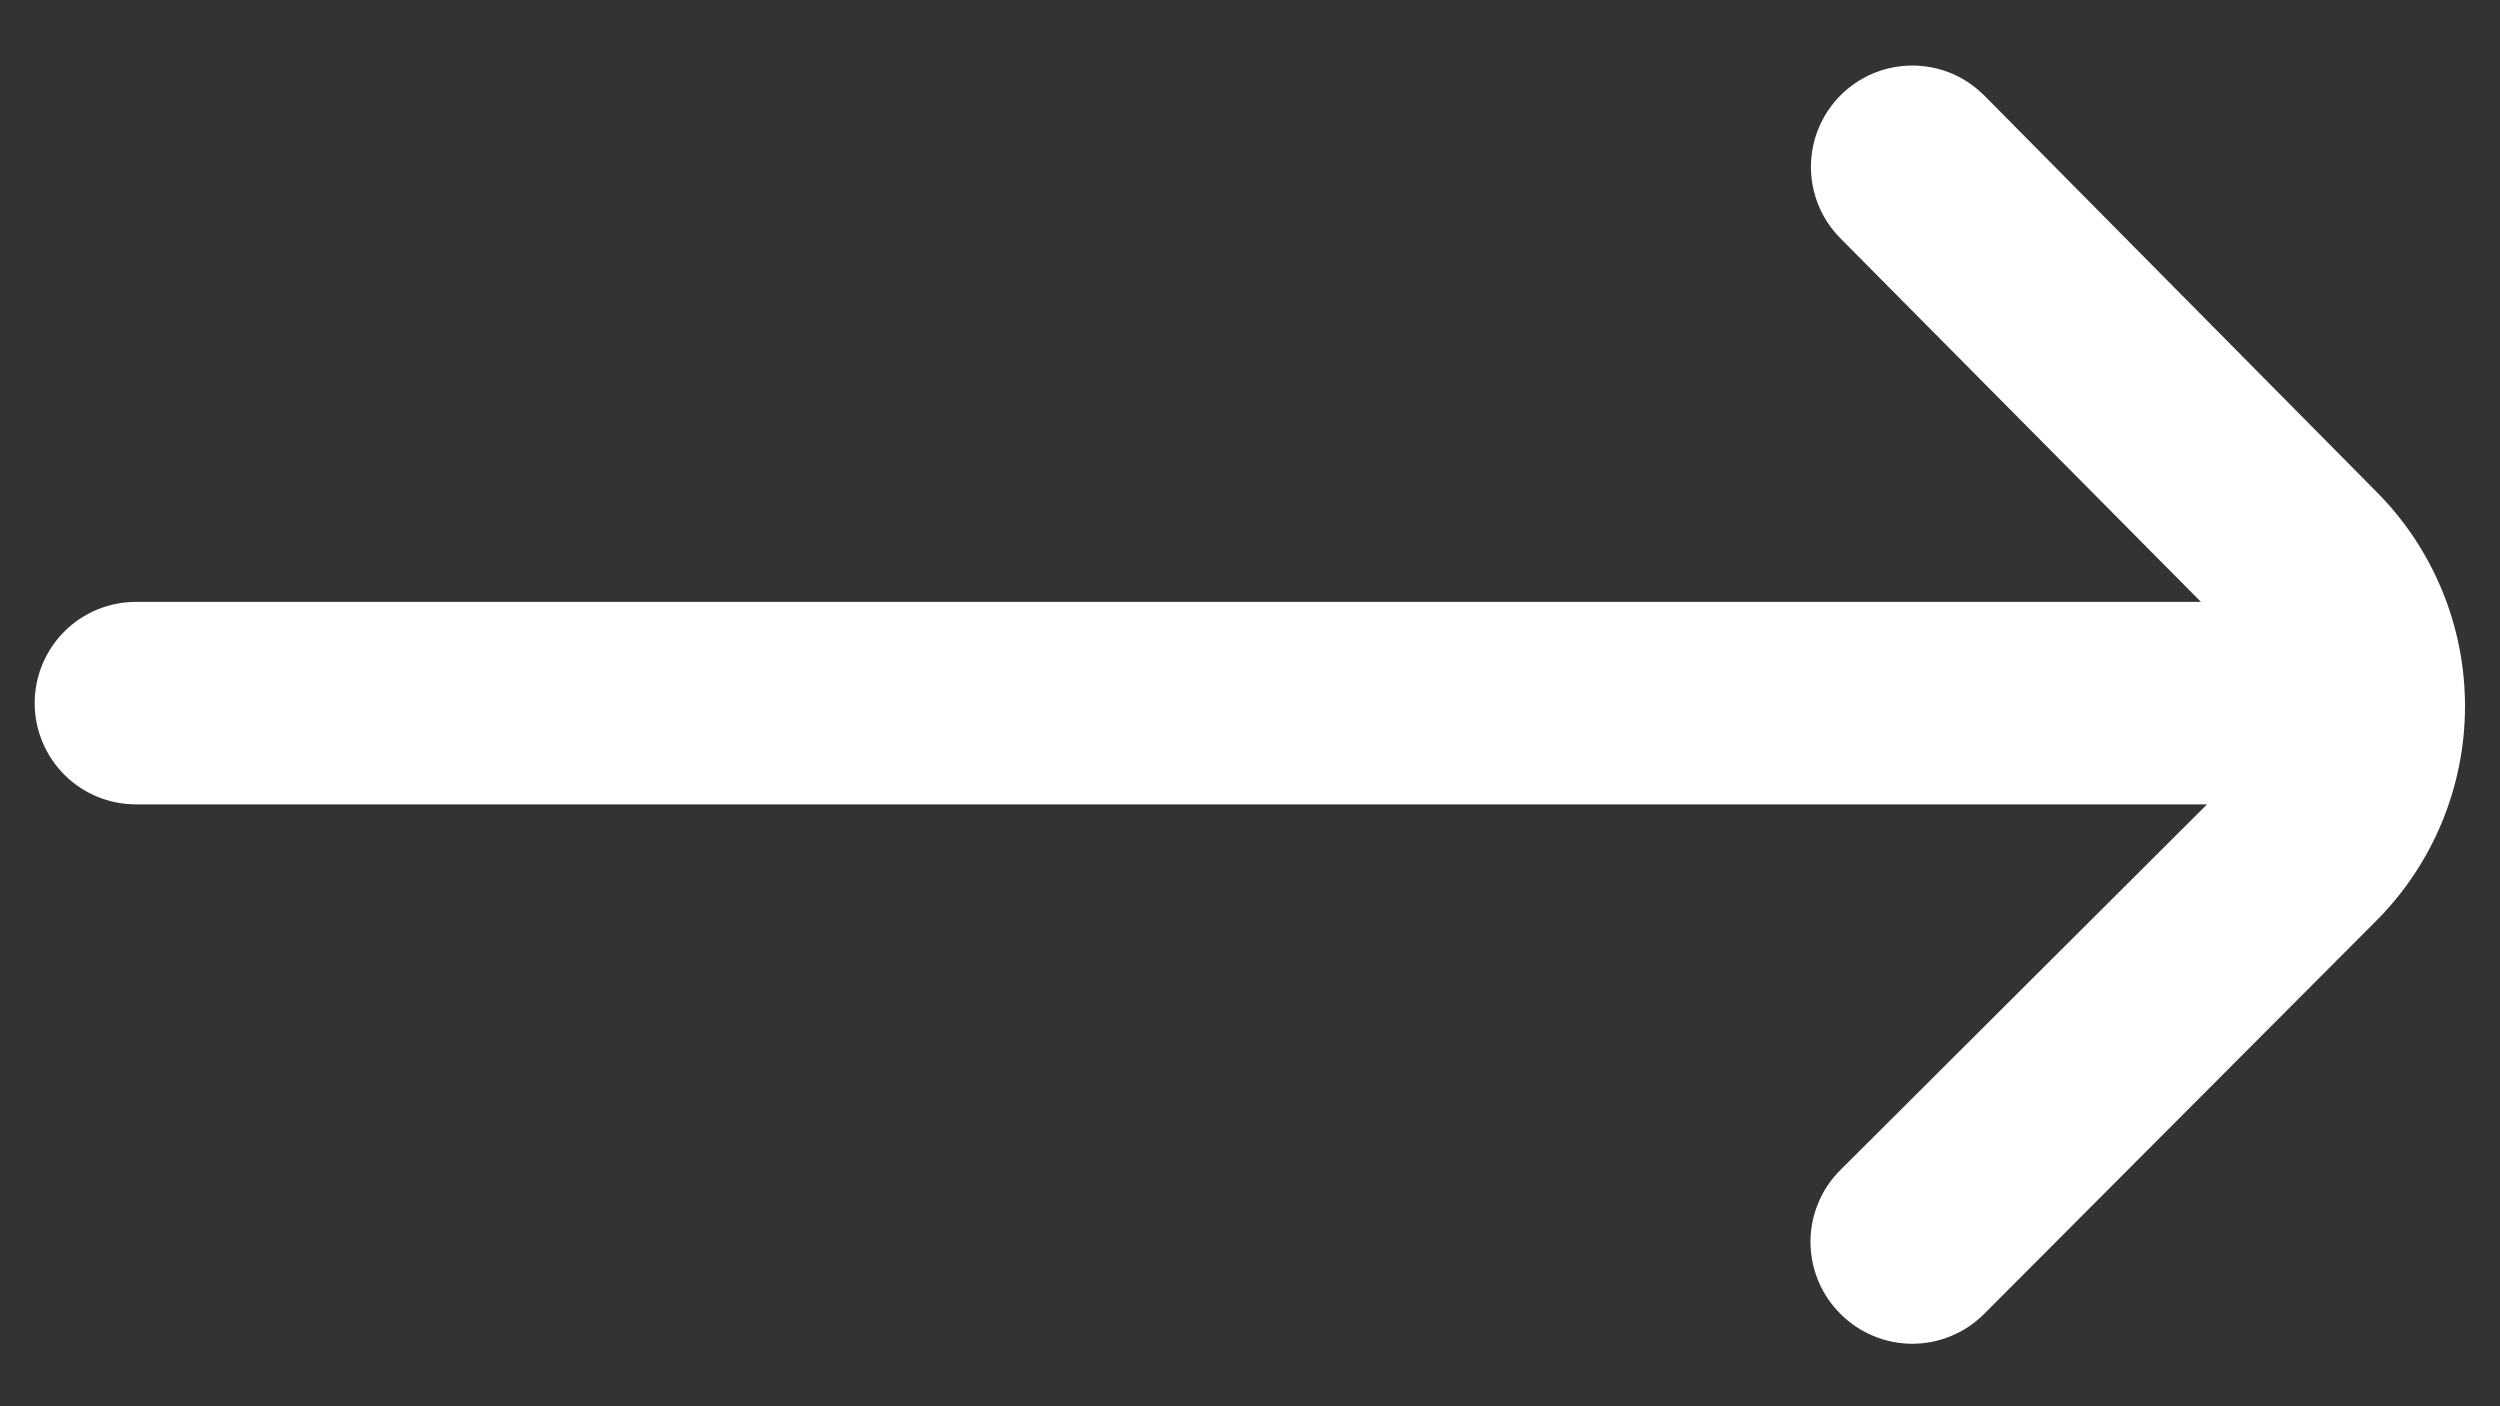 <svg width="32" height="18" viewBox="0 0 32 18" fill="none" xmlns="http://www.w3.org/2000/svg">
<rect x="0" y="0" width="32" height="18" fill="#333333" stroke="none"/>
<path d="M30.415 6.291L25.398 1.222C25.277 1.101 25.134 1.004 24.976 0.938C24.818 0.873 24.649 0.839 24.478 0.839C24.306 0.839 24.137 0.873 23.979 0.938C23.821 1.004 23.678 1.101 23.557 1.222C23.316 1.465 23.18 1.794 23.18 2.136C23.18 2.479 23.316 2.807 23.557 3.05L28.172 7.704H1.741C1.397 7.704 1.067 7.84 0.824 8.083C0.581 8.326 0.444 8.656 0.444 9H0.444C0.444 9.344 0.581 9.673 0.824 9.917C1.067 10.16 1.397 10.296 1.741 10.296H28.25L23.557 14.976C23.436 15.096 23.339 15.24 23.274 15.398C23.208 15.556 23.174 15.725 23.174 15.896C23.174 16.067 23.208 16.237 23.274 16.395C23.339 16.553 23.436 16.696 23.557 16.817C23.678 16.938 23.821 17.035 23.979 17.1C24.137 17.166 24.306 17.2 24.478 17.2C24.649 17.2 24.818 17.166 24.976 17.1C25.134 17.035 25.277 16.938 25.398 16.817L30.415 11.787C31.143 11.058 31.552 10.069 31.552 9.039C31.552 8.008 31.143 7.02 30.415 6.291Z" fill="white"/>
</svg>
